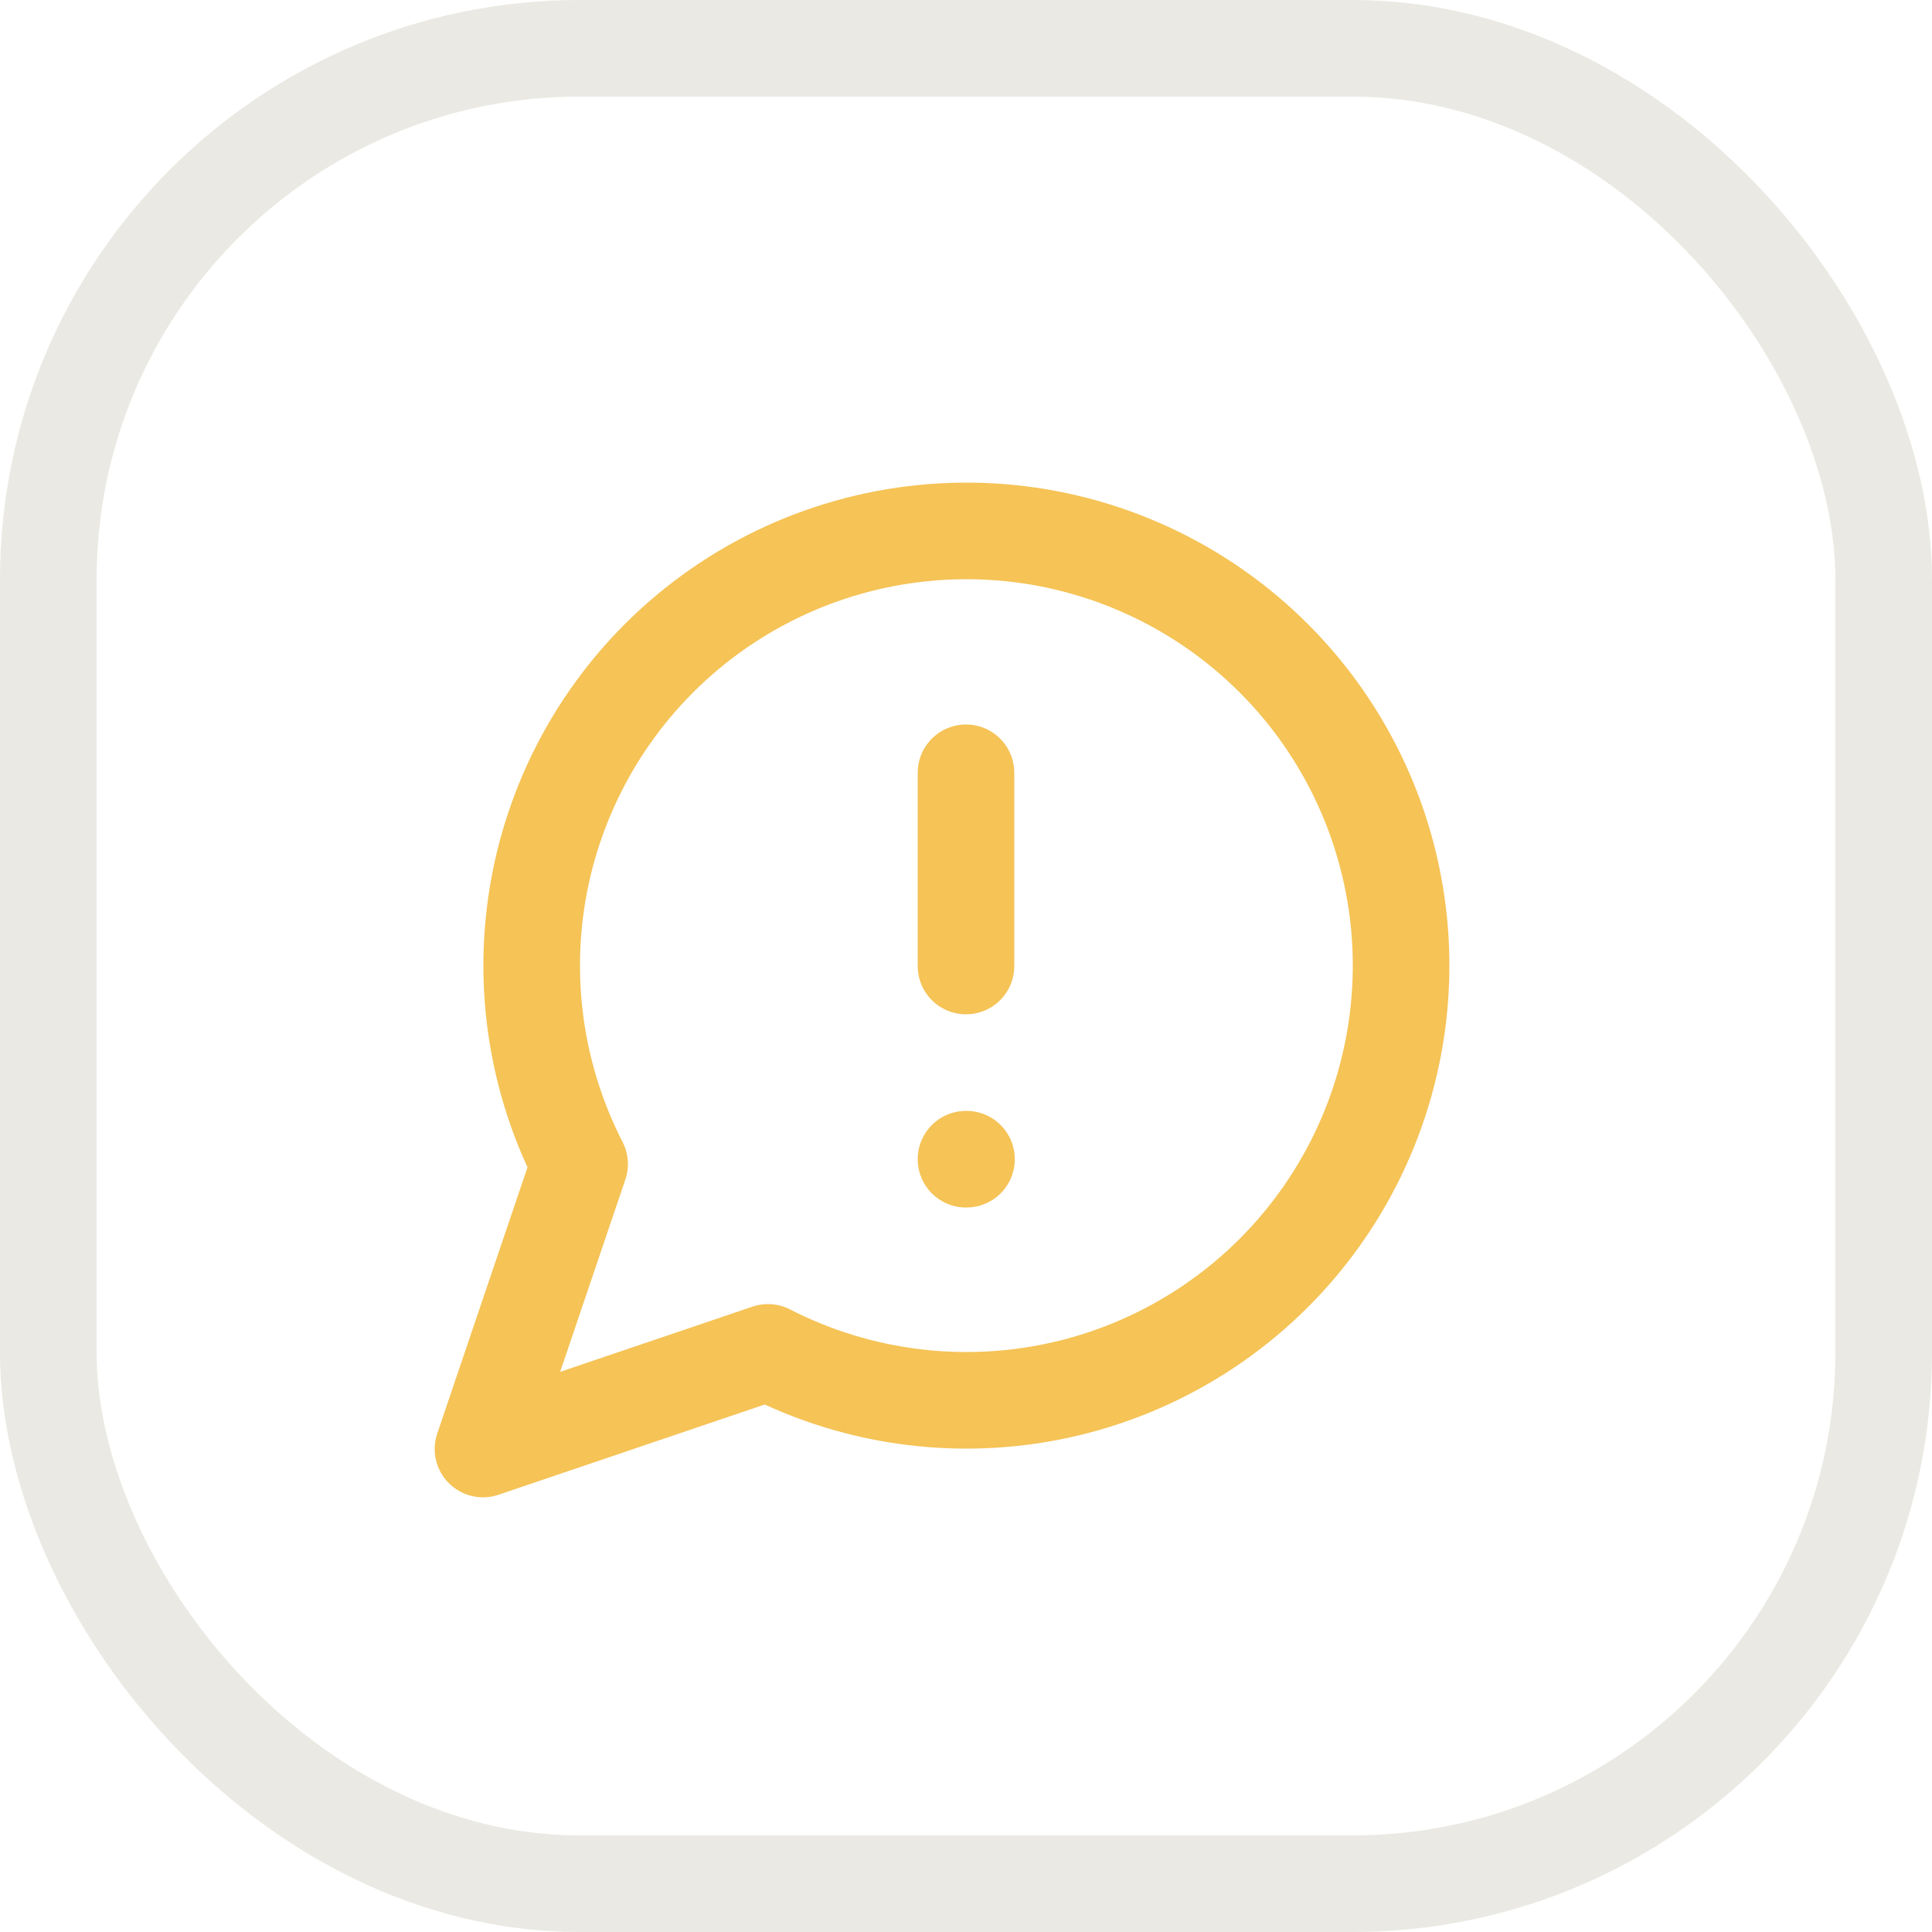 <svg width="40" height="40" viewBox="0 0 40 40" fill="none" xmlns="http://www.w3.org/2000/svg">
<rect x="1" y="1" width="38" height="38" rx="11" stroke="#EAE9E3" stroke-width="2"/>
<path d="M20 16V20M20 24H20.01M15.9 28C17.809 28.979 20.004 29.244 22.091 28.748C24.178 28.251 26.019 27.026 27.282 25.292C28.545 23.558 29.147 21.431 28.981 19.292C28.814 17.154 27.889 15.145 26.372 13.628C24.855 12.111 22.846 11.186 20.708 11.019C18.569 10.853 16.442 11.455 14.708 12.718C12.974 13.981 11.749 15.822 11.252 17.909C10.756 19.996 11.021 22.191 12 24.1L10 30L15.9 28Z" stroke="#F5C356" stroke-width="2" stroke-linecap="round" stroke-linejoin="round"/>
</svg>
